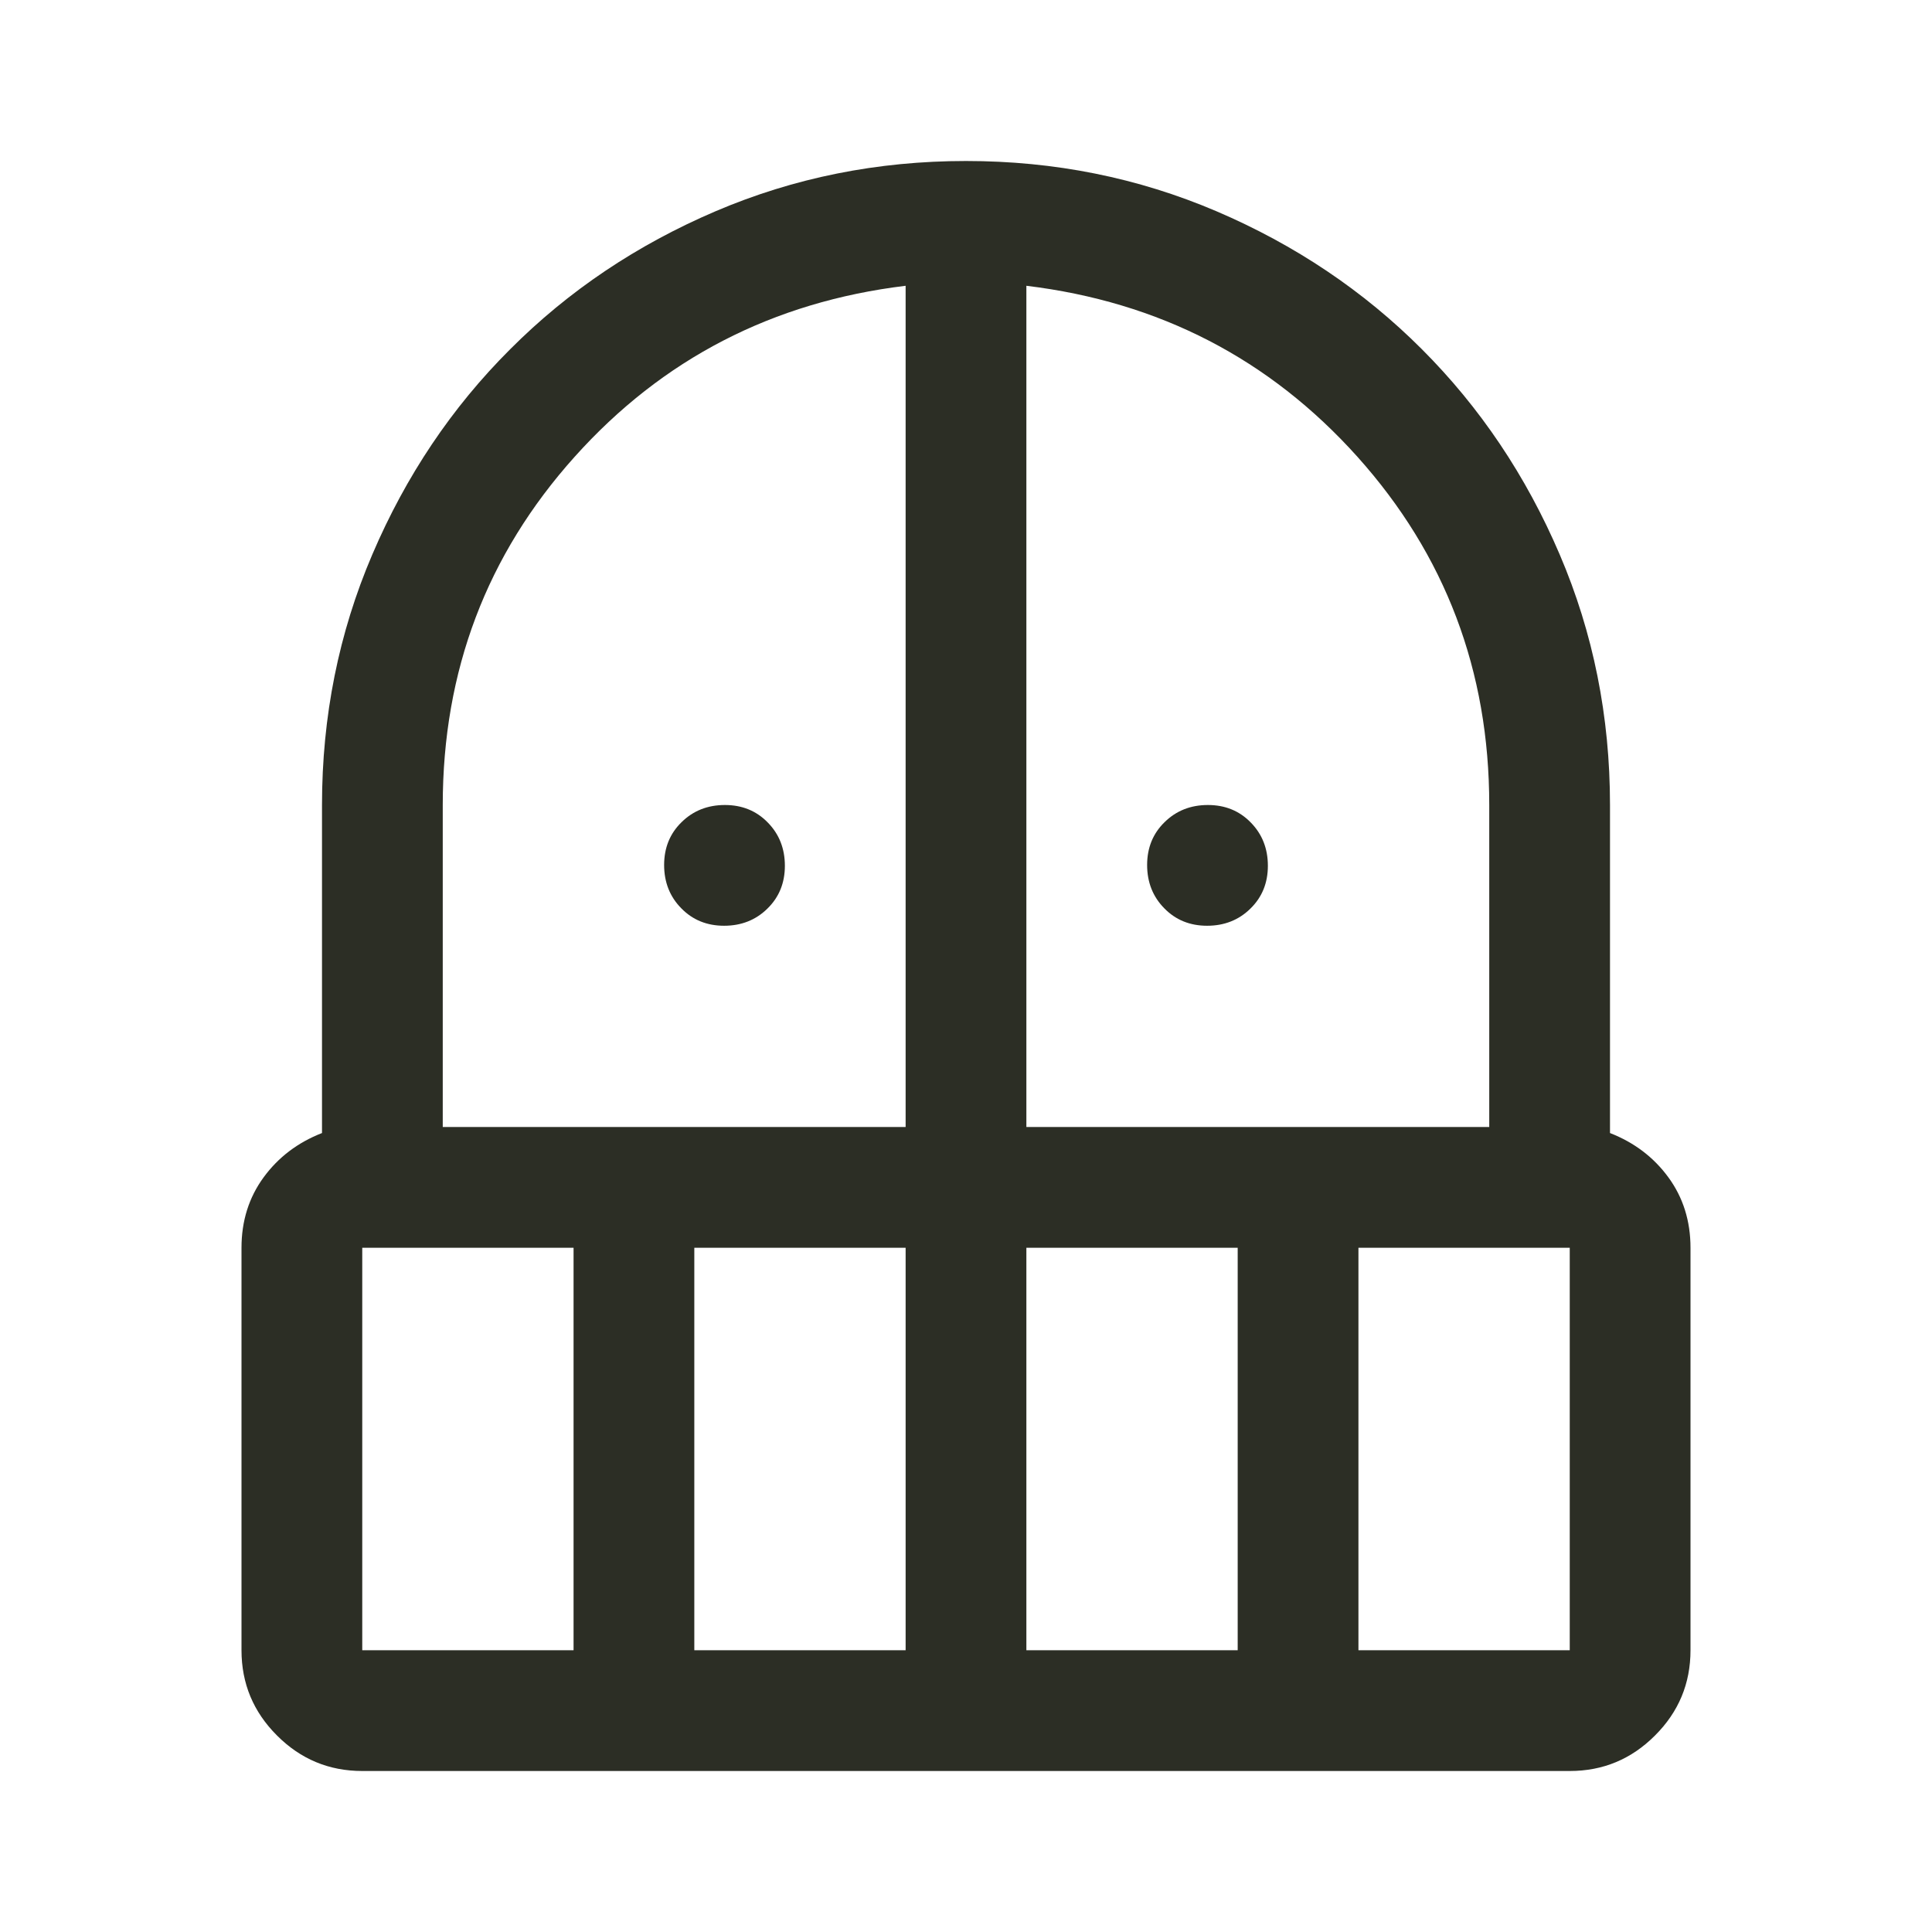 <svg width="24" height="24" viewBox="0 0 24 24" fill="none" xmlns="http://www.w3.org/2000/svg">
<path d="M8.995 11.5C8.782 11.5 8.604 11.428 8.463 11.283C8.321 11.139 8.25 10.959 8.25 10.745C8.25 10.532 8.322 10.354 8.467 10.213C8.611 10.071 8.791 10 9.005 10C9.218 10 9.396 10.072 9.537 10.217C9.679 10.361 9.75 10.541 9.75 10.755C9.75 10.968 9.678 11.146 9.533 11.287C9.389 11.429 9.209 11.5 8.995 11.5ZM14.995 11.5C14.782 11.5 14.604 11.428 14.463 11.283C14.321 11.139 14.25 10.959 14.25 10.745C14.25 10.532 14.322 10.354 14.467 10.213C14.611 10.071 14.791 10 15.005 10C15.218 10 15.396 10.072 15.537 10.217C15.679 10.361 15.75 10.541 15.75 10.755C15.75 10.968 15.678 11.146 15.533 11.287C15.389 11.429 15.209 11.5 14.995 11.5ZM4.5 22C4.088 22 3.734 21.853 3.441 21.559C3.147 21.266 3 20.913 3 20.5V15.5C3 15.167 3.092 14.875 3.275 14.625C3.458 14.375 3.7 14.192 4 14.075V10C4 8.9 4.208 7.862 4.625 6.888C5.042 5.912 5.612 5.062 6.338 4.338C7.062 3.612 7.912 3.042 8.887 2.625C9.863 2.208 10.9 2 12 2C13.1 2 14.137 2.208 15.113 2.625C16.087 3.042 16.938 3.612 17.663 4.338C18.387 5.062 18.958 5.912 19.375 6.888C19.792 7.862 20 8.9 20 10V14.075C20.3 14.192 20.542 14.375 20.725 14.625C20.908 14.875 21 15.167 21 15.5V20.5C21 20.913 20.853 21.266 20.559 21.559C20.266 21.853 19.913 22 19.5 22H4.5ZM4.5 15.5V20.5H7.125V15.5H4.5ZM8.625 20.5H11.25V15.5H8.625V20.5ZM5.5 14H11.25V3.55C9.6 3.75 8.229 4.458 7.138 5.675C6.046 6.892 5.5 8.333 5.5 10V14ZM12.75 14H18.5V10C18.5 8.333 17.954 6.892 16.863 5.675C15.771 4.458 14.4 3.75 12.75 3.55V14ZM12.75 20.5H15.375V15.5H12.75V20.5ZM16.875 20.5H19.5V15.5H16.875V20.5Z" fill="#2C2E25"/>
</svg>
